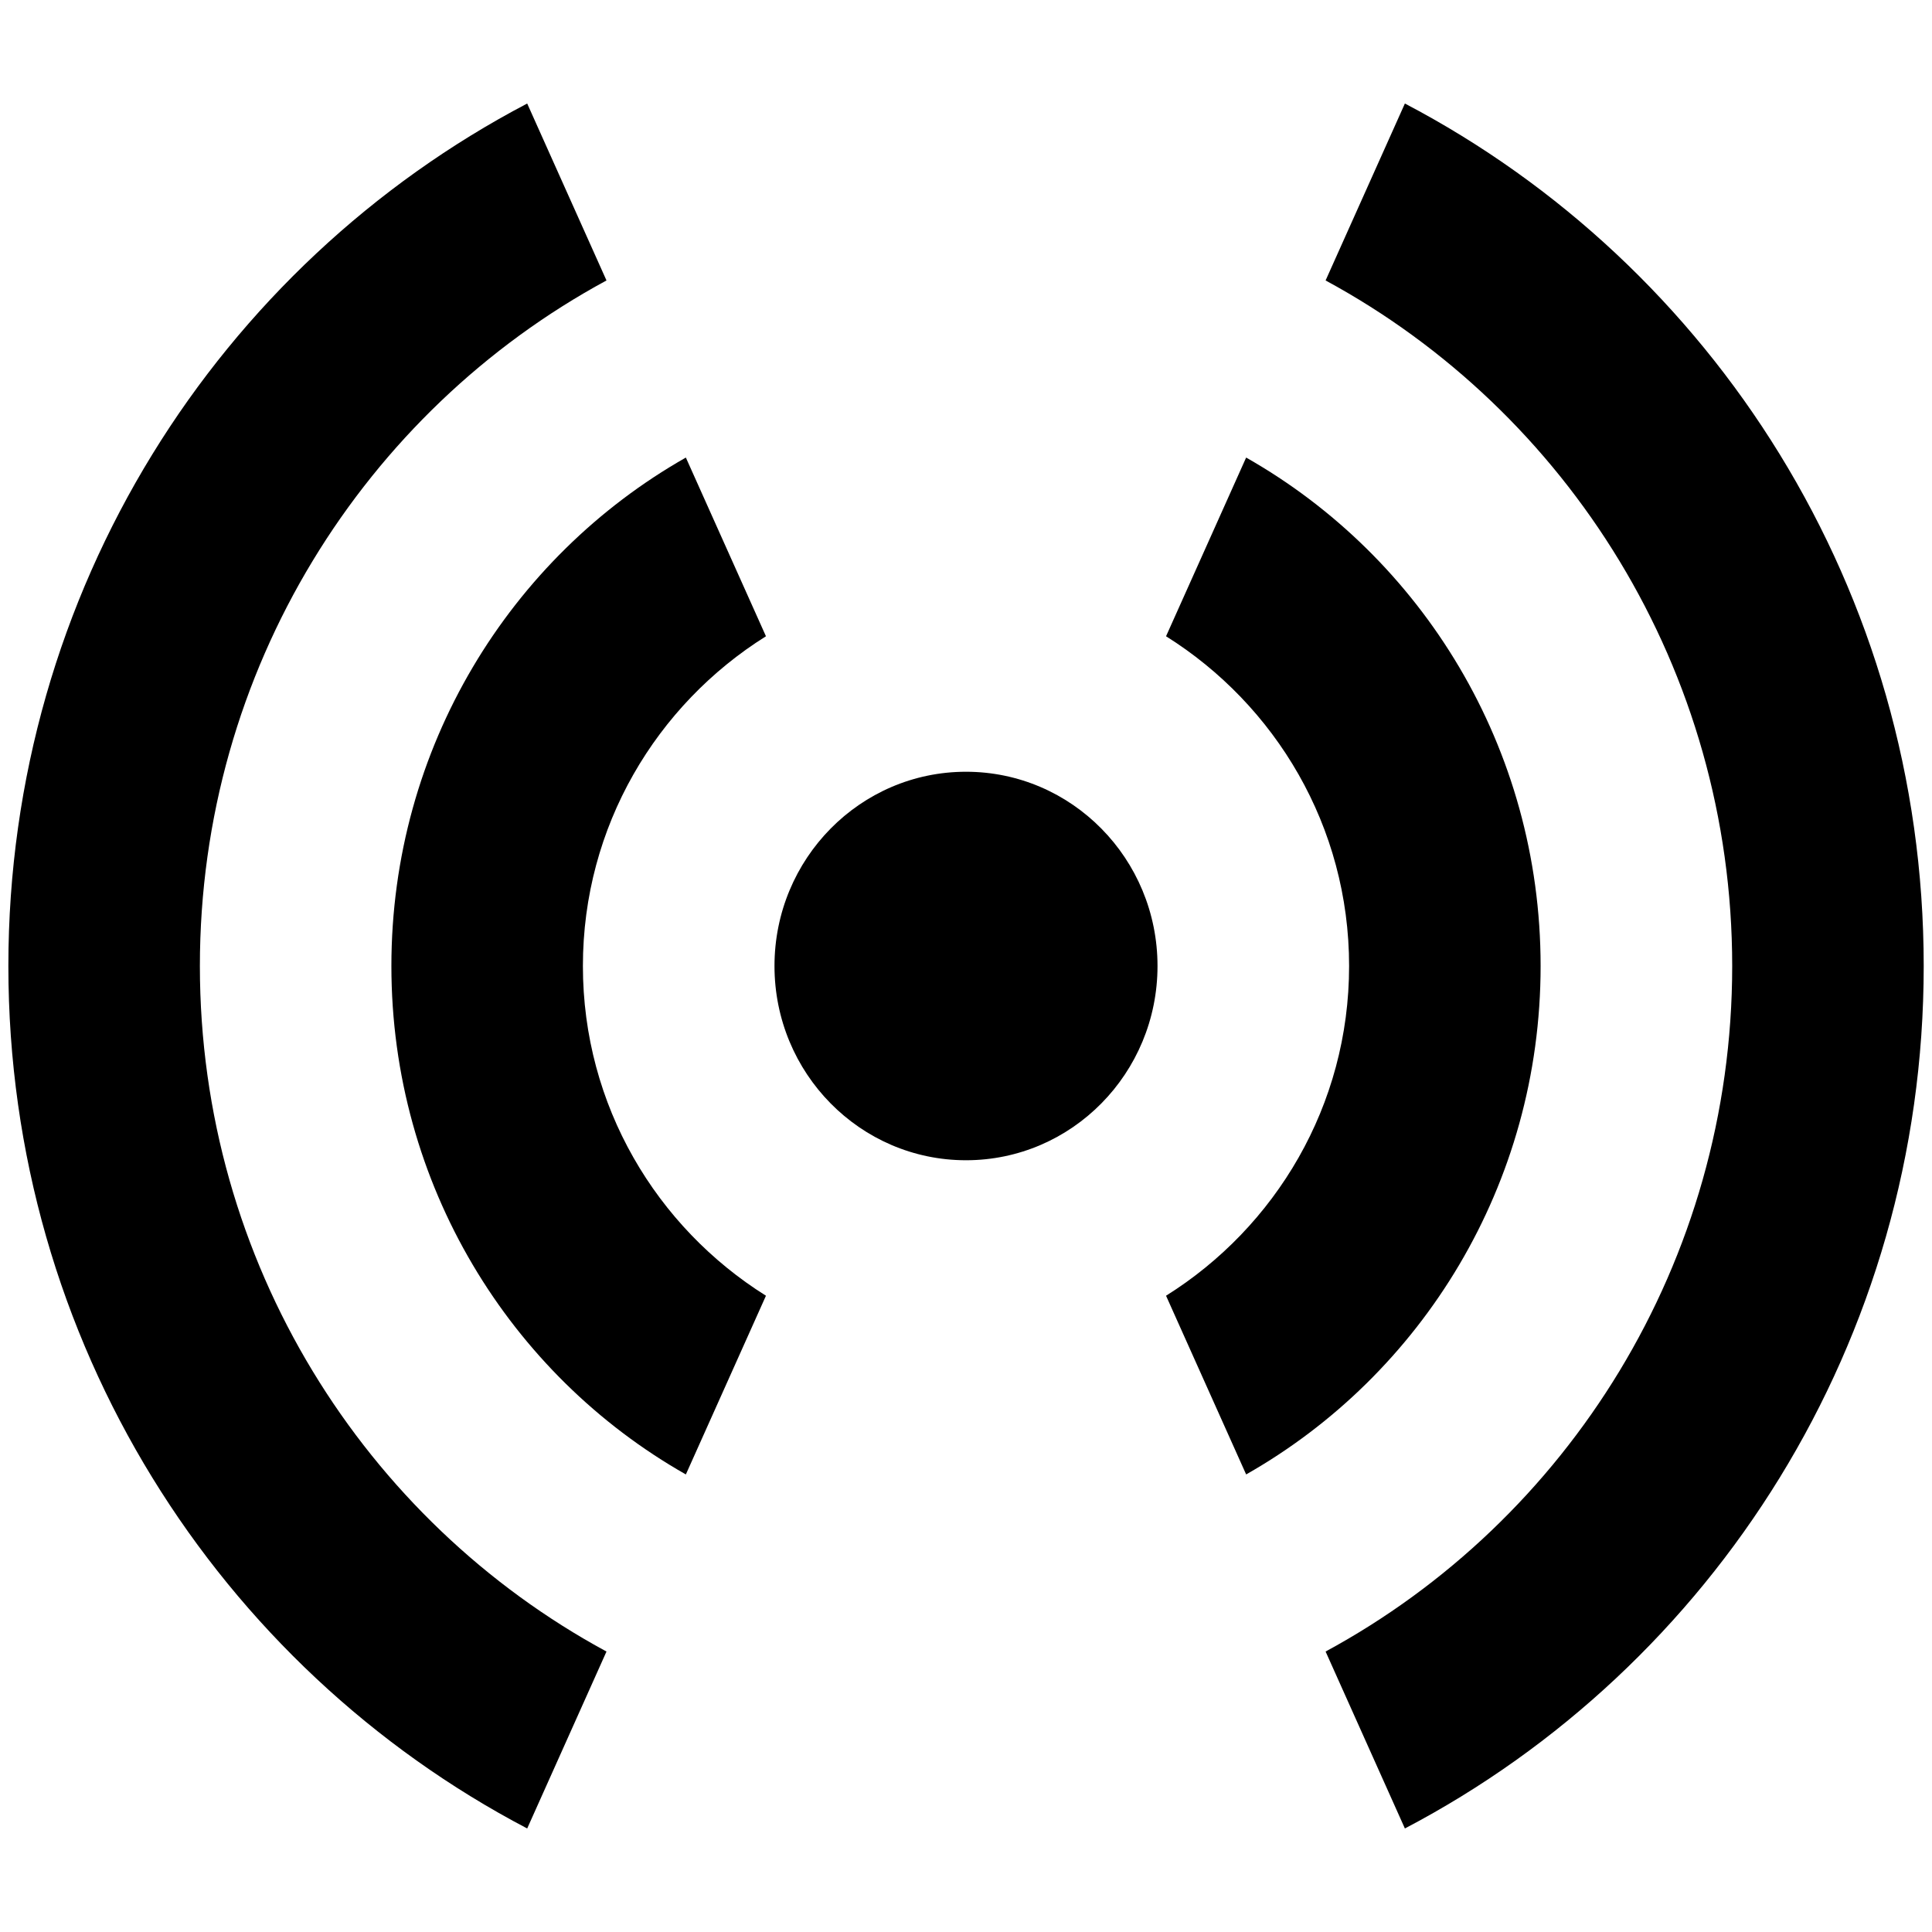 <?xml version="1.0" encoding="UTF-8"?><svg id="Layer_1" xmlns="http://www.w3.org/2000/svg" version="1.1" viewBox="0 0 24 24"><ellipse cx="12" cy="12" rx="2.379" ry="2.413"/><g><path d="M7.534,20.516c-3.002-1.625-5.051-4.831-5.051-8.516S4.532,5.109,7.534,3.484l-.985-2.198C2.723,3.292.104,7.332.104,12s2.619,8.708,6.445,10.714c0,0,.985-2.198.985-2.198Z"/><path d="M17.452,1.286l-.985,2.198c3.002,1.625,5.051,4.831,5.051,8.516s-2.049,6.891-5.051,8.516l.985,2.198c3.825-2.006,6.445-6.046,6.445-10.714s-2.619-8.708-6.445-10.714Z"/></g><g><path d="M15.48,5.684l-.995,2.22c1.358.851,2.274,2.361,2.274,4.096s-.915,3.245-2.274,4.096l.995,2.22c2.181-1.238,3.658-3.601,3.658-6.316s-1.476-5.078-3.658-6.316Z"/><path d="M8.52,18.316l.995-2.22c-1.358-.851-2.274-2.361-2.274-4.096s.915-3.245,2.274-4.096l-.995-2.22c-2.181,1.238-3.658,3.601-3.658,6.316s1.476,5.078,3.658,6.316Z"/></g></svg>
